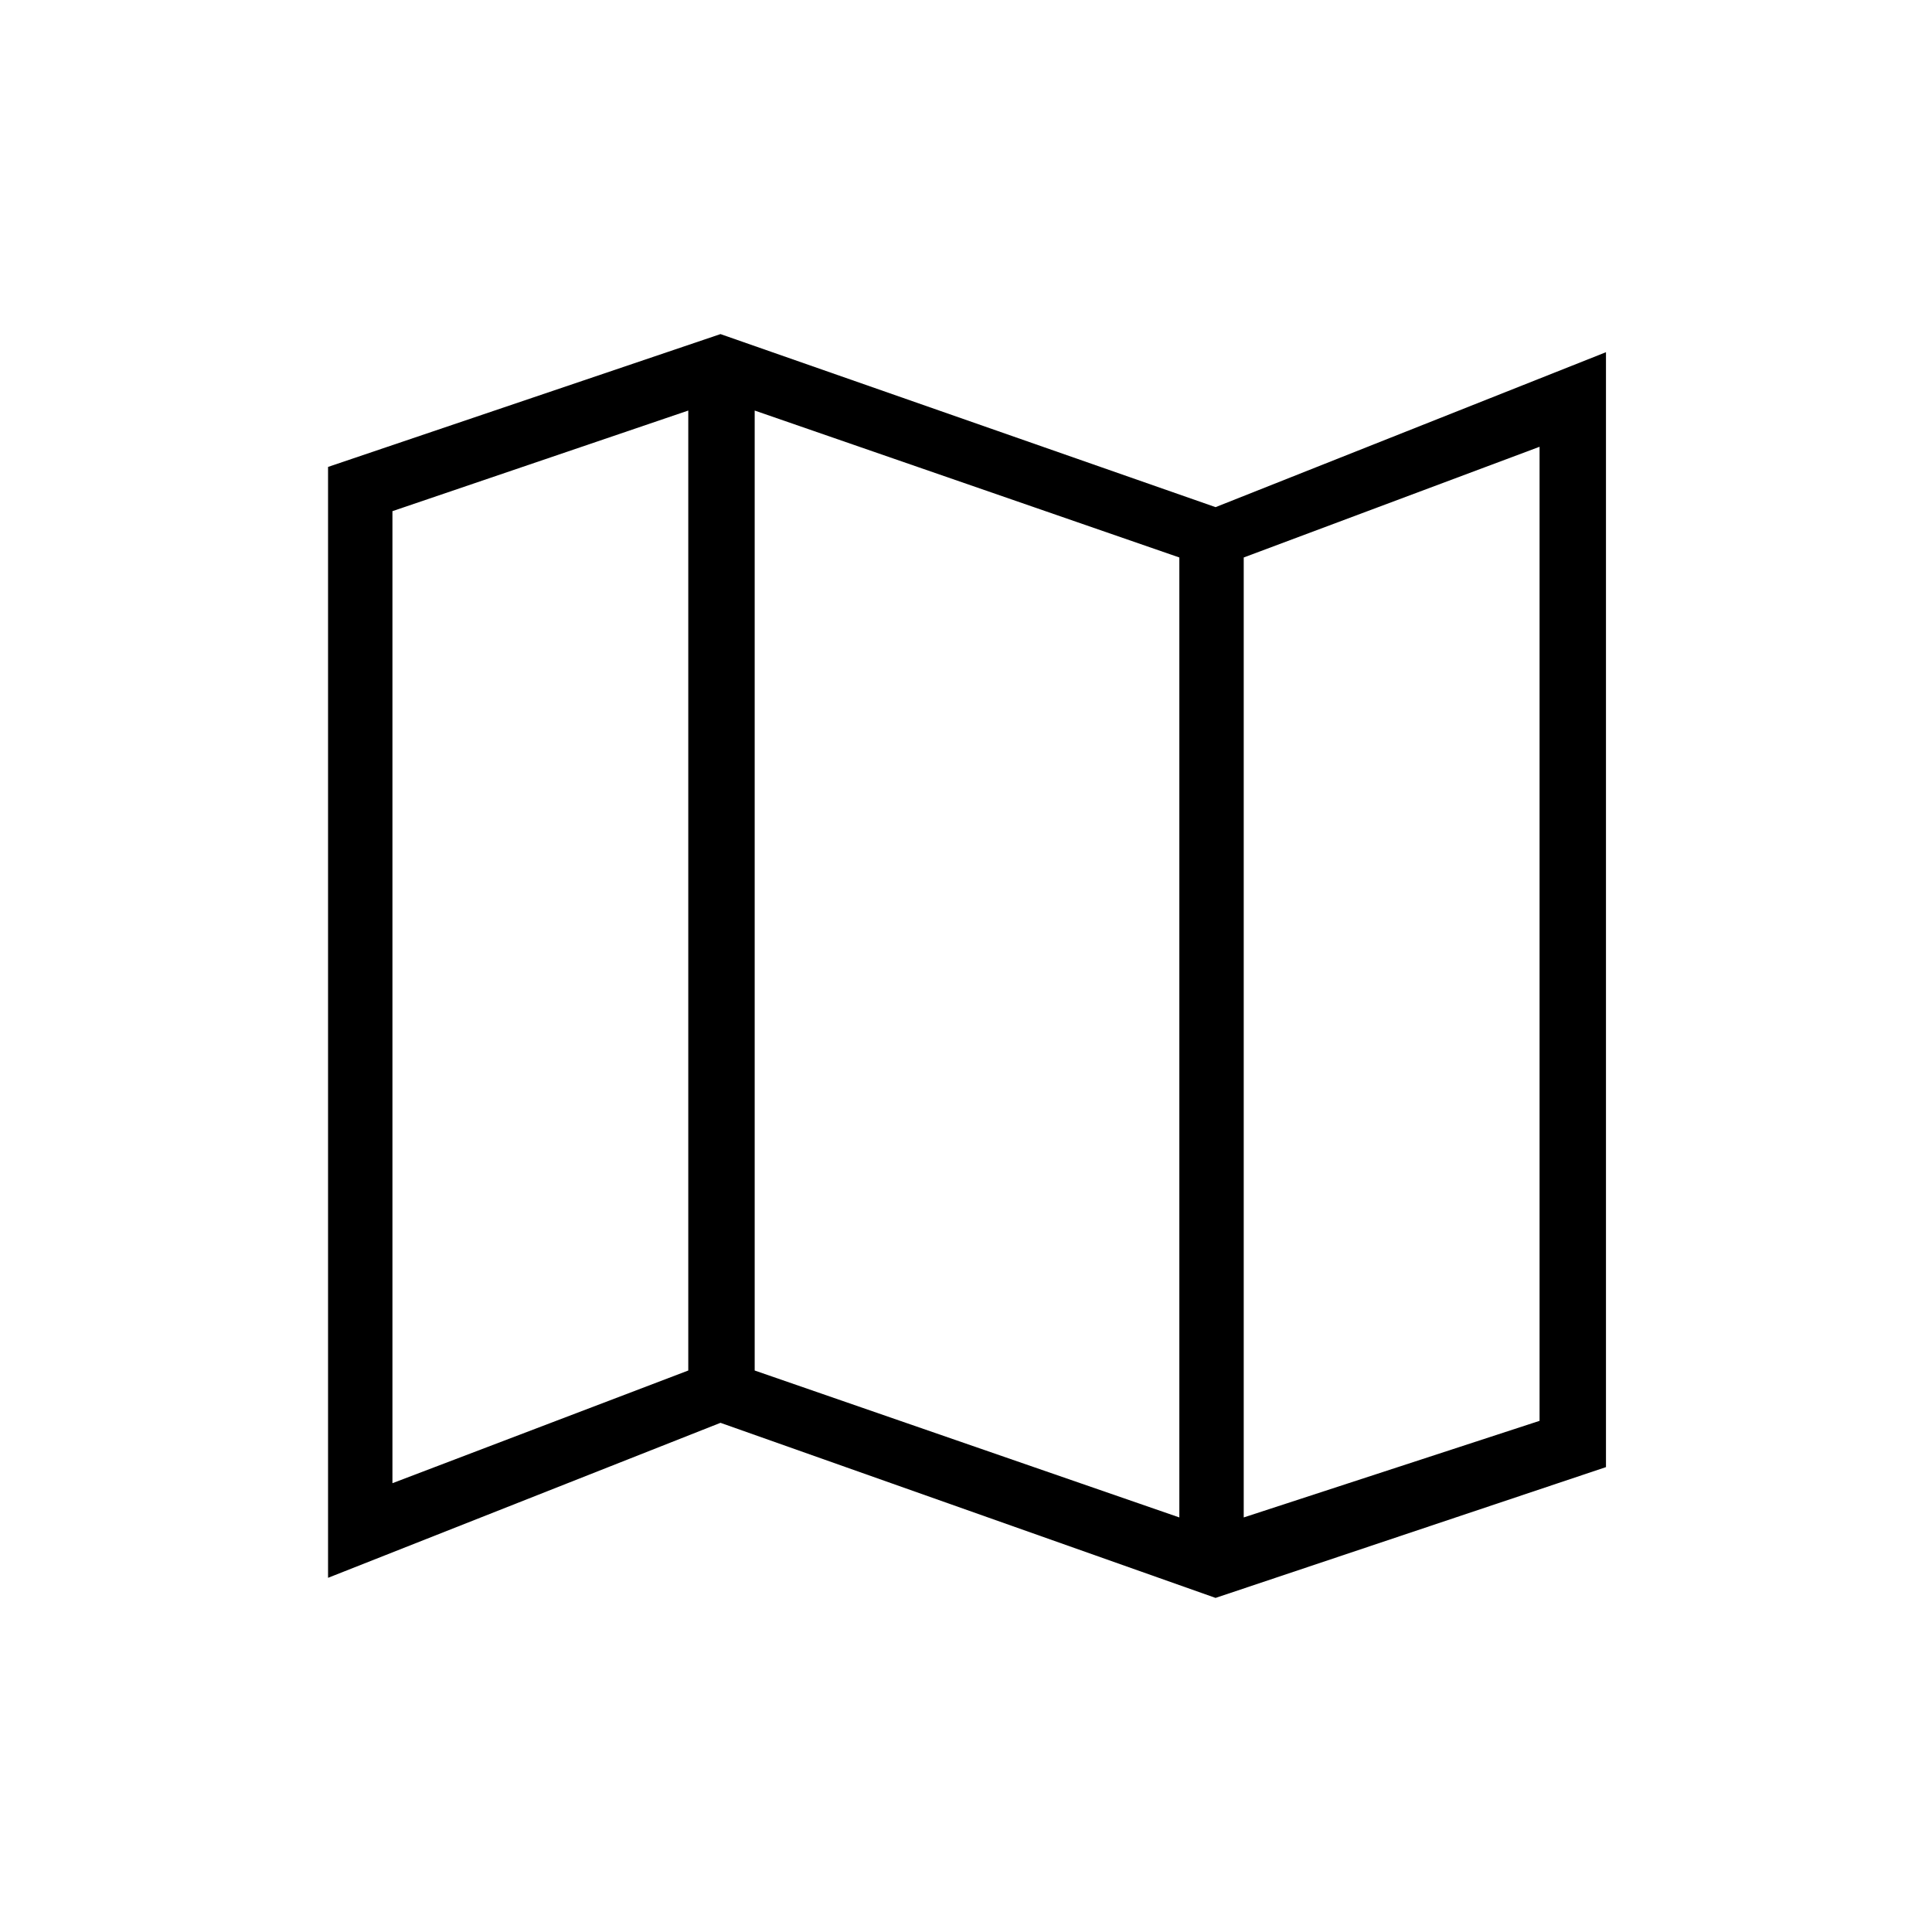 <svg xmlns="http://www.w3.org/2000/svg" height="40" width="40"><path d="m25.167 33.083-10.25-3.625-8.125 3.209v-23l8.125-2.75 10.25 3.583 8.083-3.208v23.083Zm-.75-1.666V11.542L15.625 8.5v19.875Zm1.333 0 6.125-2V9.25l-6.125 2.292Zm-17.625-.709 6.125-2.333V8.5l-6.125 2.083ZM25.75 11.542v19.875ZM14.25 8.5v19.875Z"/></svg>